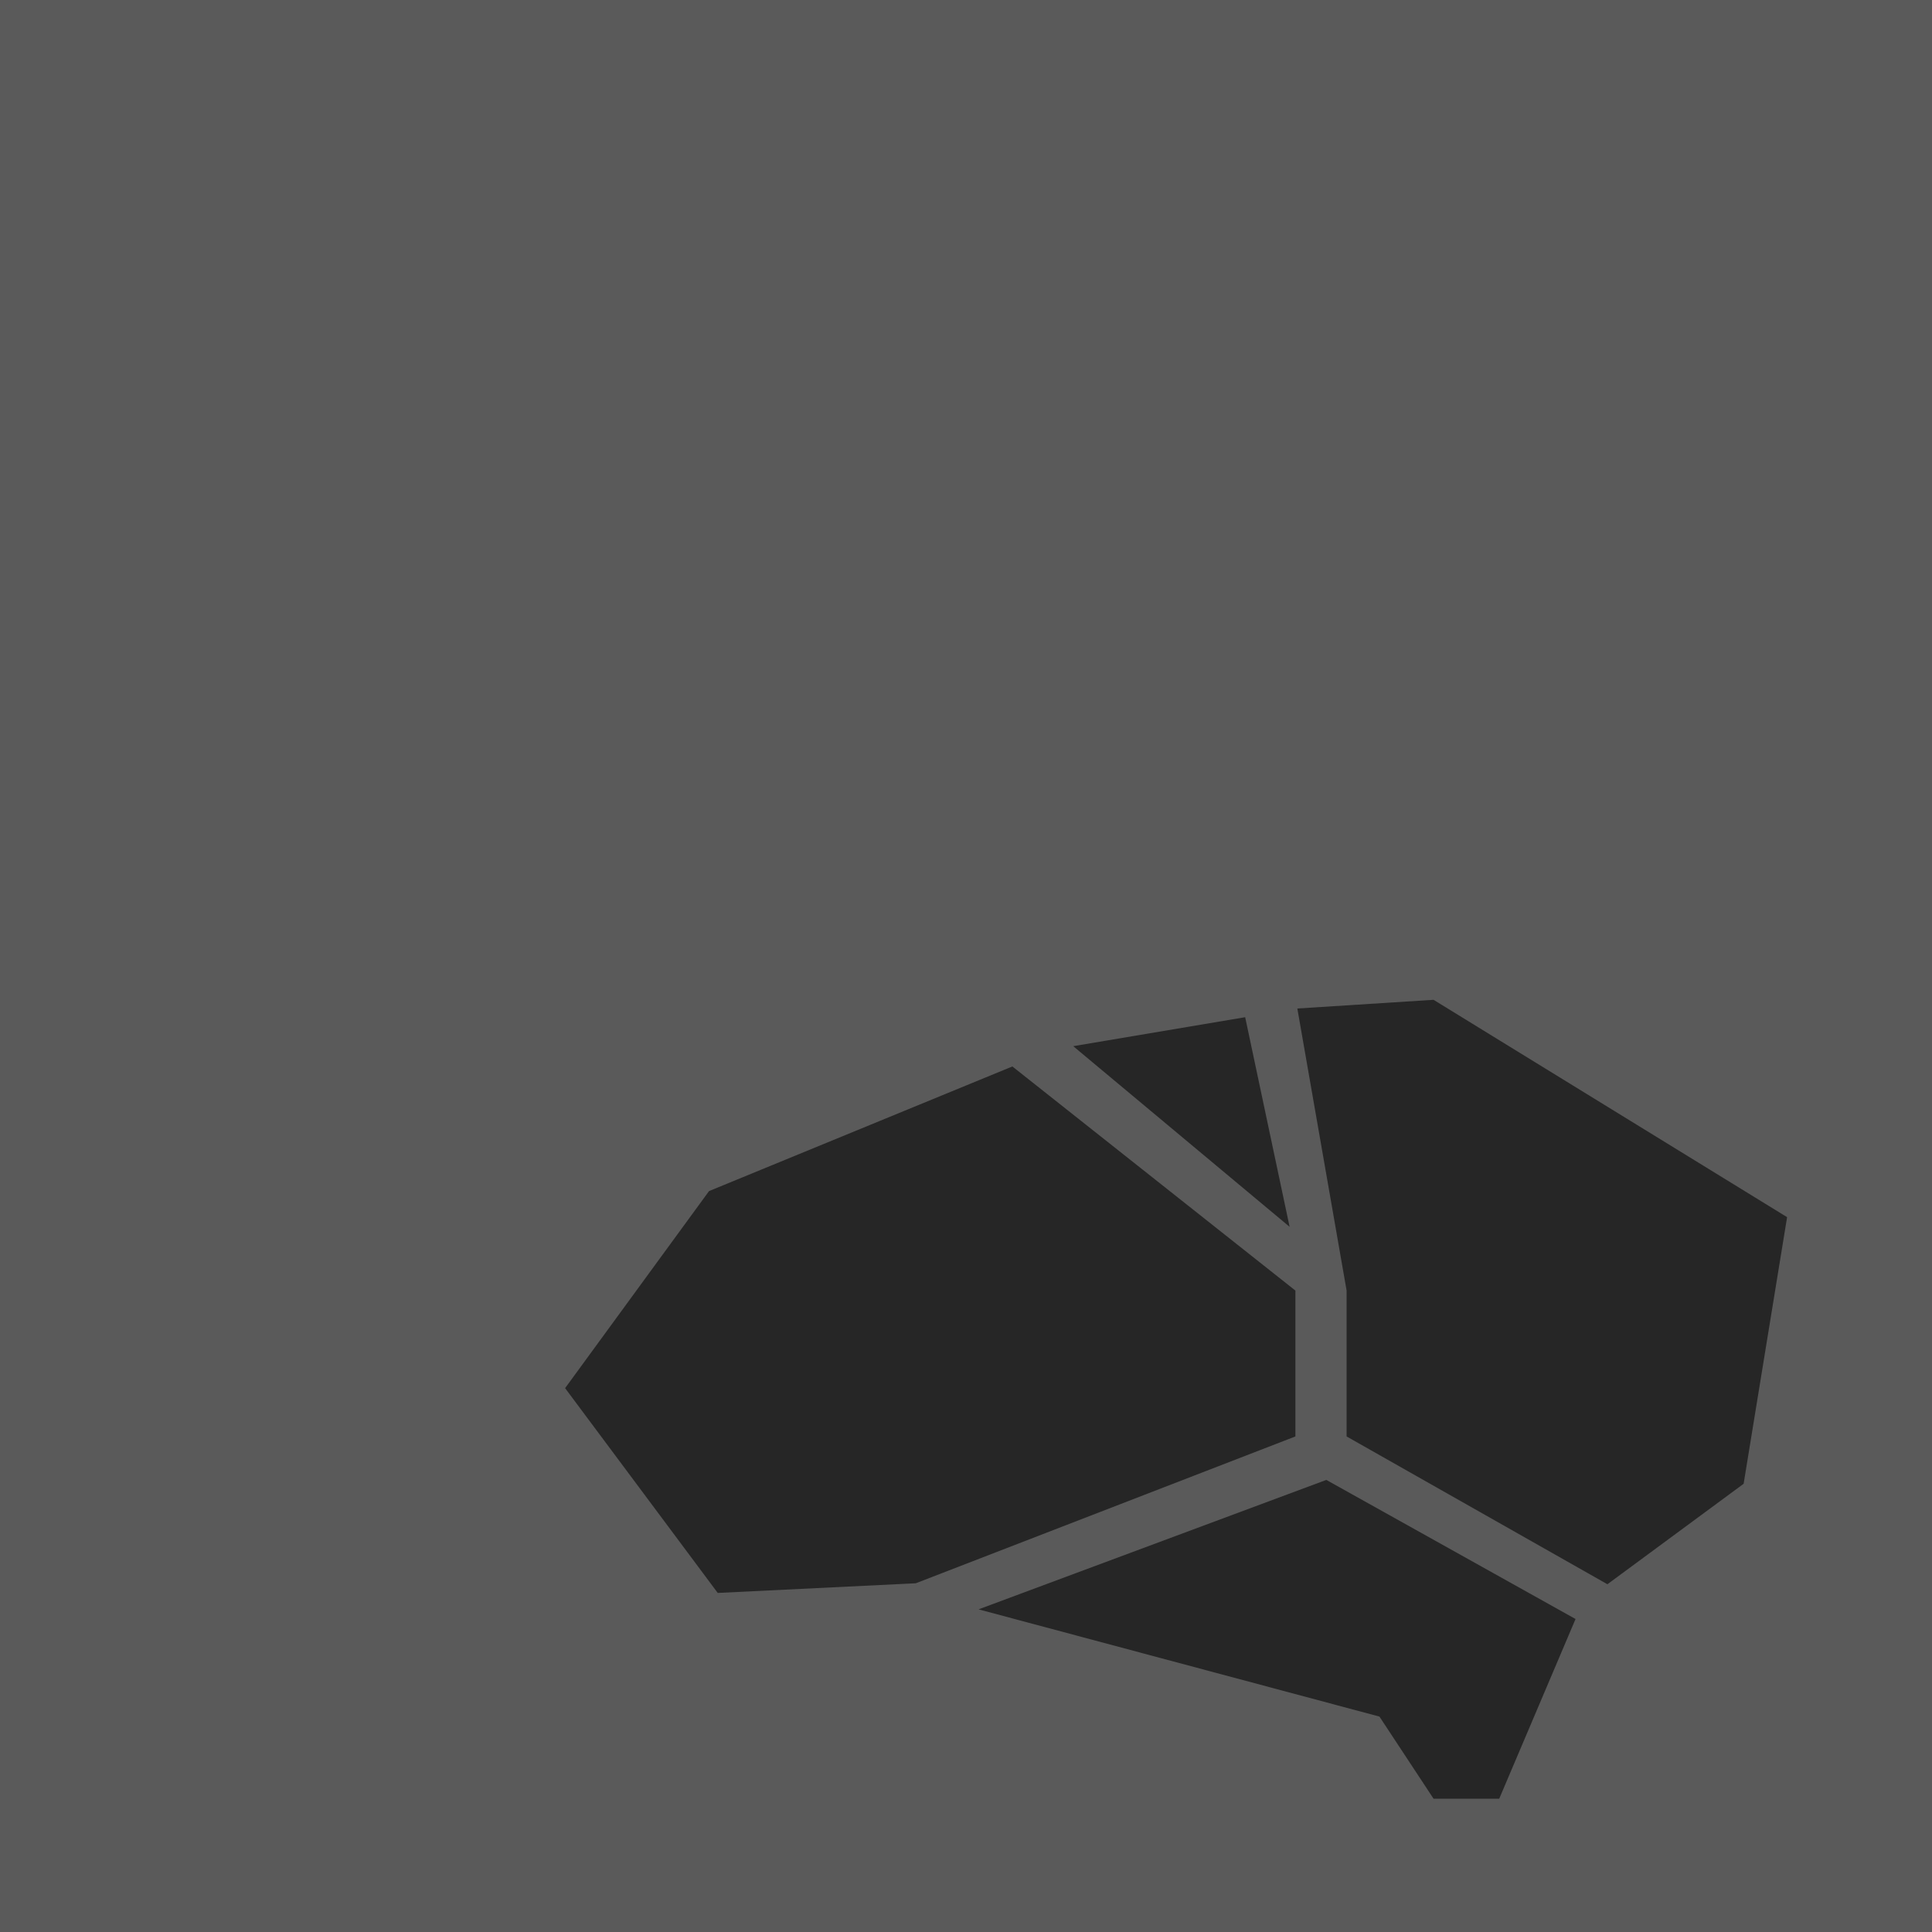 <?xml version="1.0" encoding="UTF-8"?>
<svg width="256px" height="256px" viewBox="0 0 256 256" version="1.1" xmlns="http://www.w3.org/2000/svg" xmlns:xlink="http://www.w3.org/1999/xlink" preserveAspectRatio="xMidYMid">
    <title>brainjs</title>
    <g>
        <rect fill="rgb(90,90,90)" x="0" y="0" width="256" height="256"></rect>
        <path d="M175.744,196.096 L208.768,214.528 L198.656,238.336 L189.952,238.336 L182.784,227.456 L129.664,213.248 L175.744,196.096 Z M134.144,141.312 L171.648,171.008 L171.648,190.336 L121.344,209.792 L95.104,211.072 L74.88,183.936 L93.952,157.824 L134.144,141.312 Z M189.952,132.48 L236.8,161.28 L231.04,196.608 L212.992,209.92 L178.432,190.336 L178.432,171.008 L171.904,133.632 L189.952,132.48 Z M164.992,134.784 L170.88,162.56 L142.208,138.624 L164.992,134.784 Z" fill="rgb(38,38,38)"></path>
    </g>
</svg>